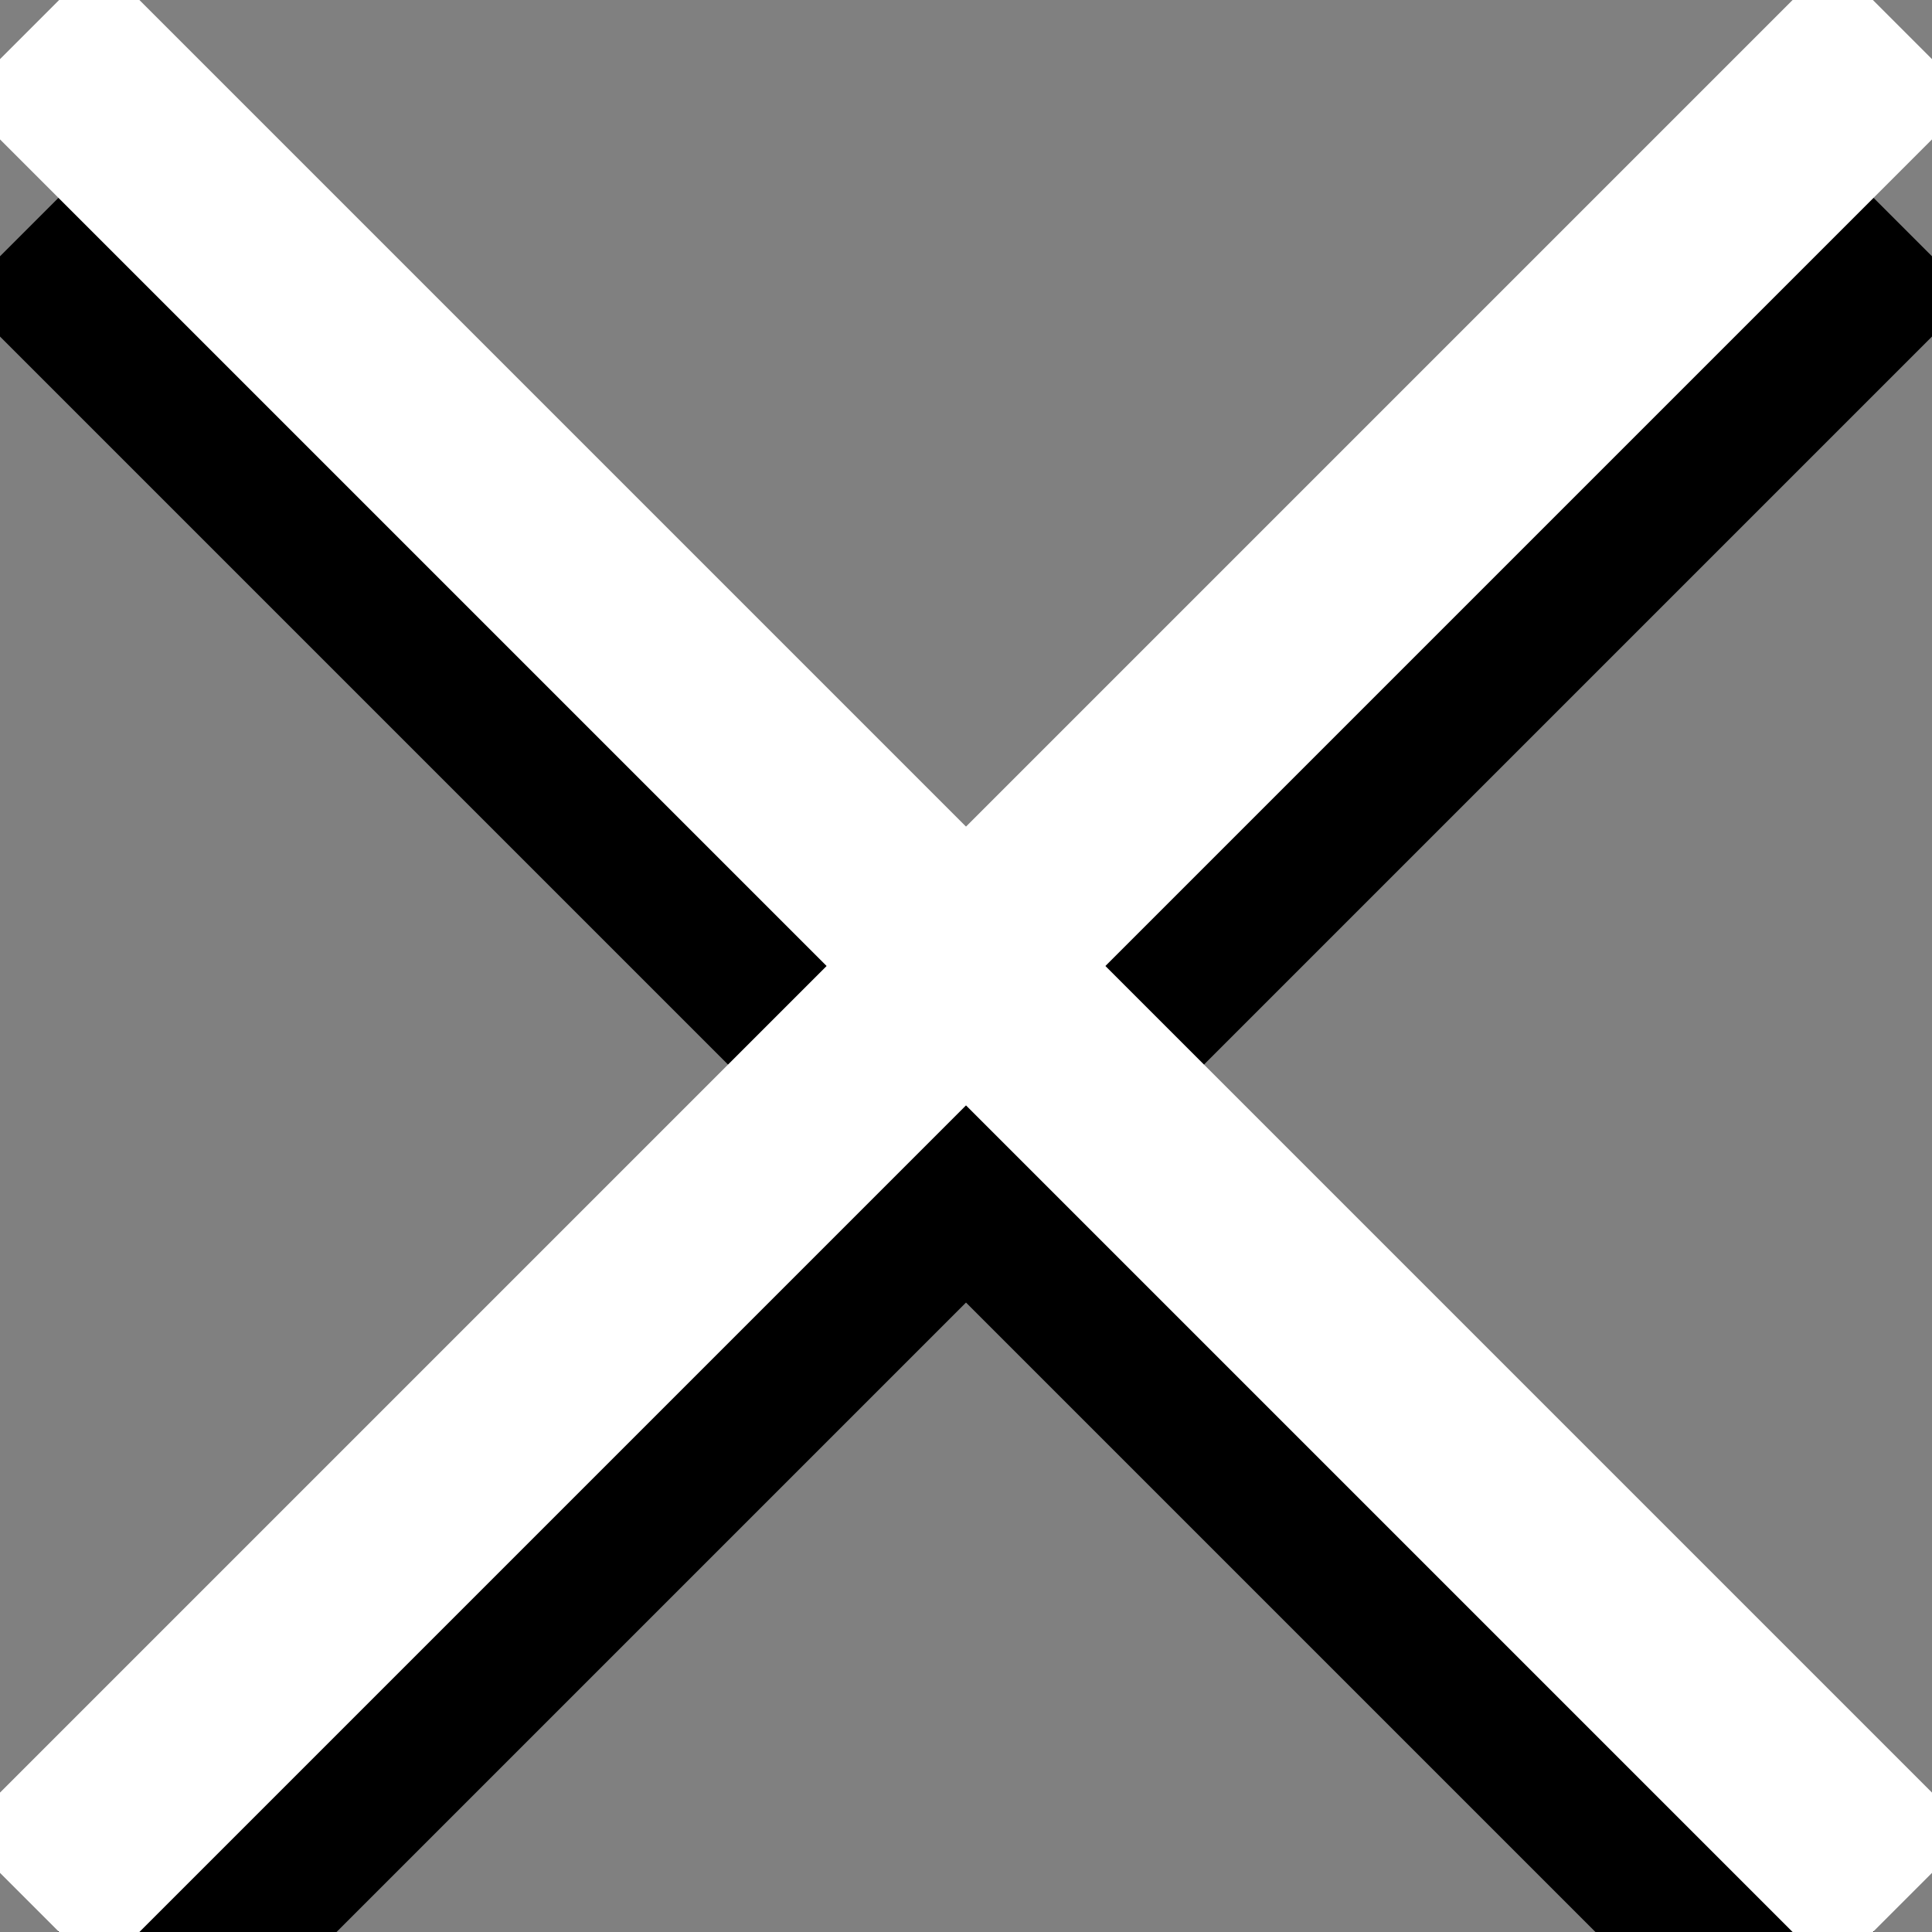 <?xml version="1.0" encoding="utf-8"?>
<!-- Generator: Adobe Illustrator 25.2.0, SVG Export Plug-In . SVG Version: 6.00 Build 0)  -->
<svg version="1.1" id="Ebene_1" xmlns="http://www.w3.org/2000/svg" xmlns:xlink="http://www.w3.org/1999/xlink" x="0px" y="0px"
	 viewBox="0 0 19.6 19.6" style="enable-background:new 0 0 19.6 19.6;" xml:space="preserve">
<rect x="0" y="0" width="19.6" height="19.6" fill="#808080" stroke="none"/>
<style type="text/css">
	.st0{fill:none;stroke:#000000;stroke-width:2;stroke-miterlimit:10;}
	.st1{fill:none;stroke:#FFFFFF;stroke-width:2;stroke-miterlimit:10;}
</style>
<g id="Ebene_2_1_">
	<g id="UI">
		<g id="PlaylistClose">
			<line class="st0" x1="0.3" y1="21.3" x2="19.3" y2="2.3"/>
			<line class="st0" x1="0.3" y1="2.3" x2="19.3" y2="21.3"/>
			<line class="st1" x1="0.3" y1="19.3" x2="19.3" y2="0.3"/>
			<line class="st1" x1="0.3" y1="0.3" x2="19.3" y2="19.3"/>
		</g>
	</g>
</g>
</svg>
